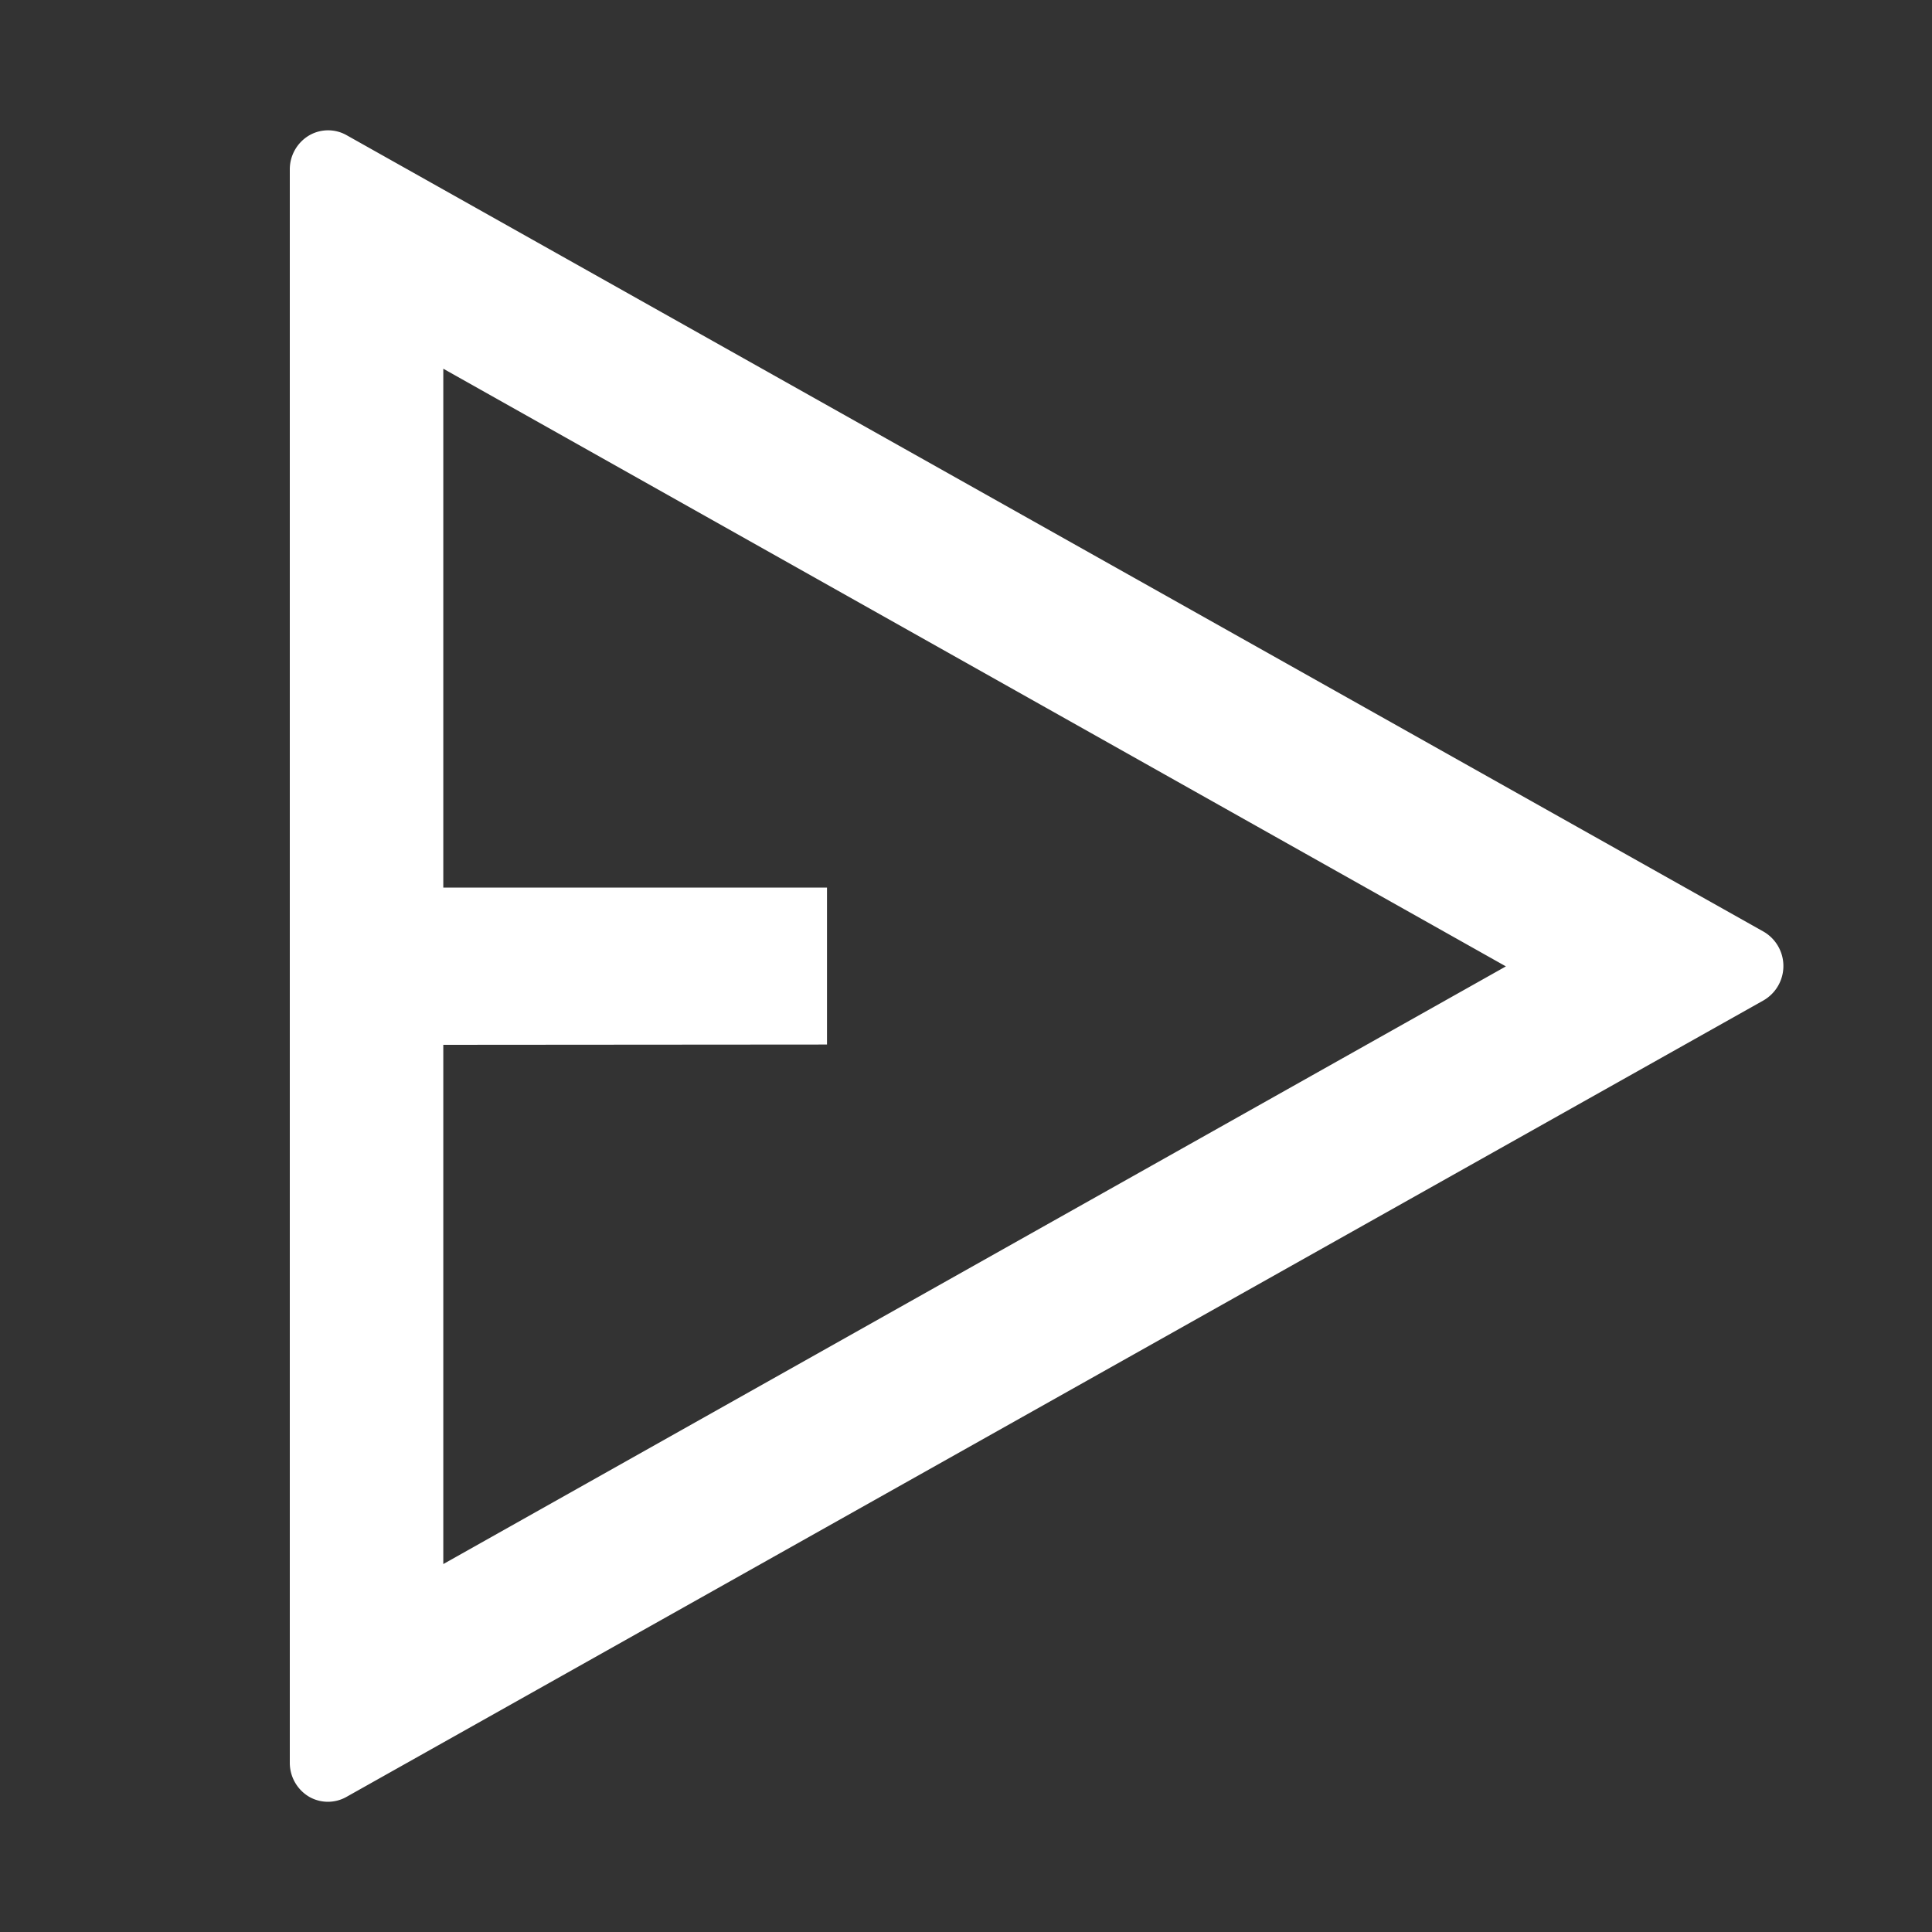 <svg id="svg-message" xmlns="http://www.w3.org/2000/svg" width="20" height="20" viewBox="0 0 20 20">
  <rect x="0" y="0" width="20" height="20" fill="#333333" stroke="none"/>
  <path id="Path_65" data-name="Path 65" d="M0,0H20V20H0Z" fill="none"/>
  <path id="Path_66" data-name="Path 66" d="M3.589,1.4,18.256,9.644a.411.411,0,0,1,0,.712L3.589,18.6A.39.39,0,0,1,3.2,18.6a.408.408,0,0,1-.2-.35V1.752a.408.408,0,0,1,.2-.35A.39.39,0,0,1,3.589,1.4Zm1,9.416v5.375l11-6.187-11-6.187V9.188H8.561v1.625Z" fill="#fff"/>
</svg>
